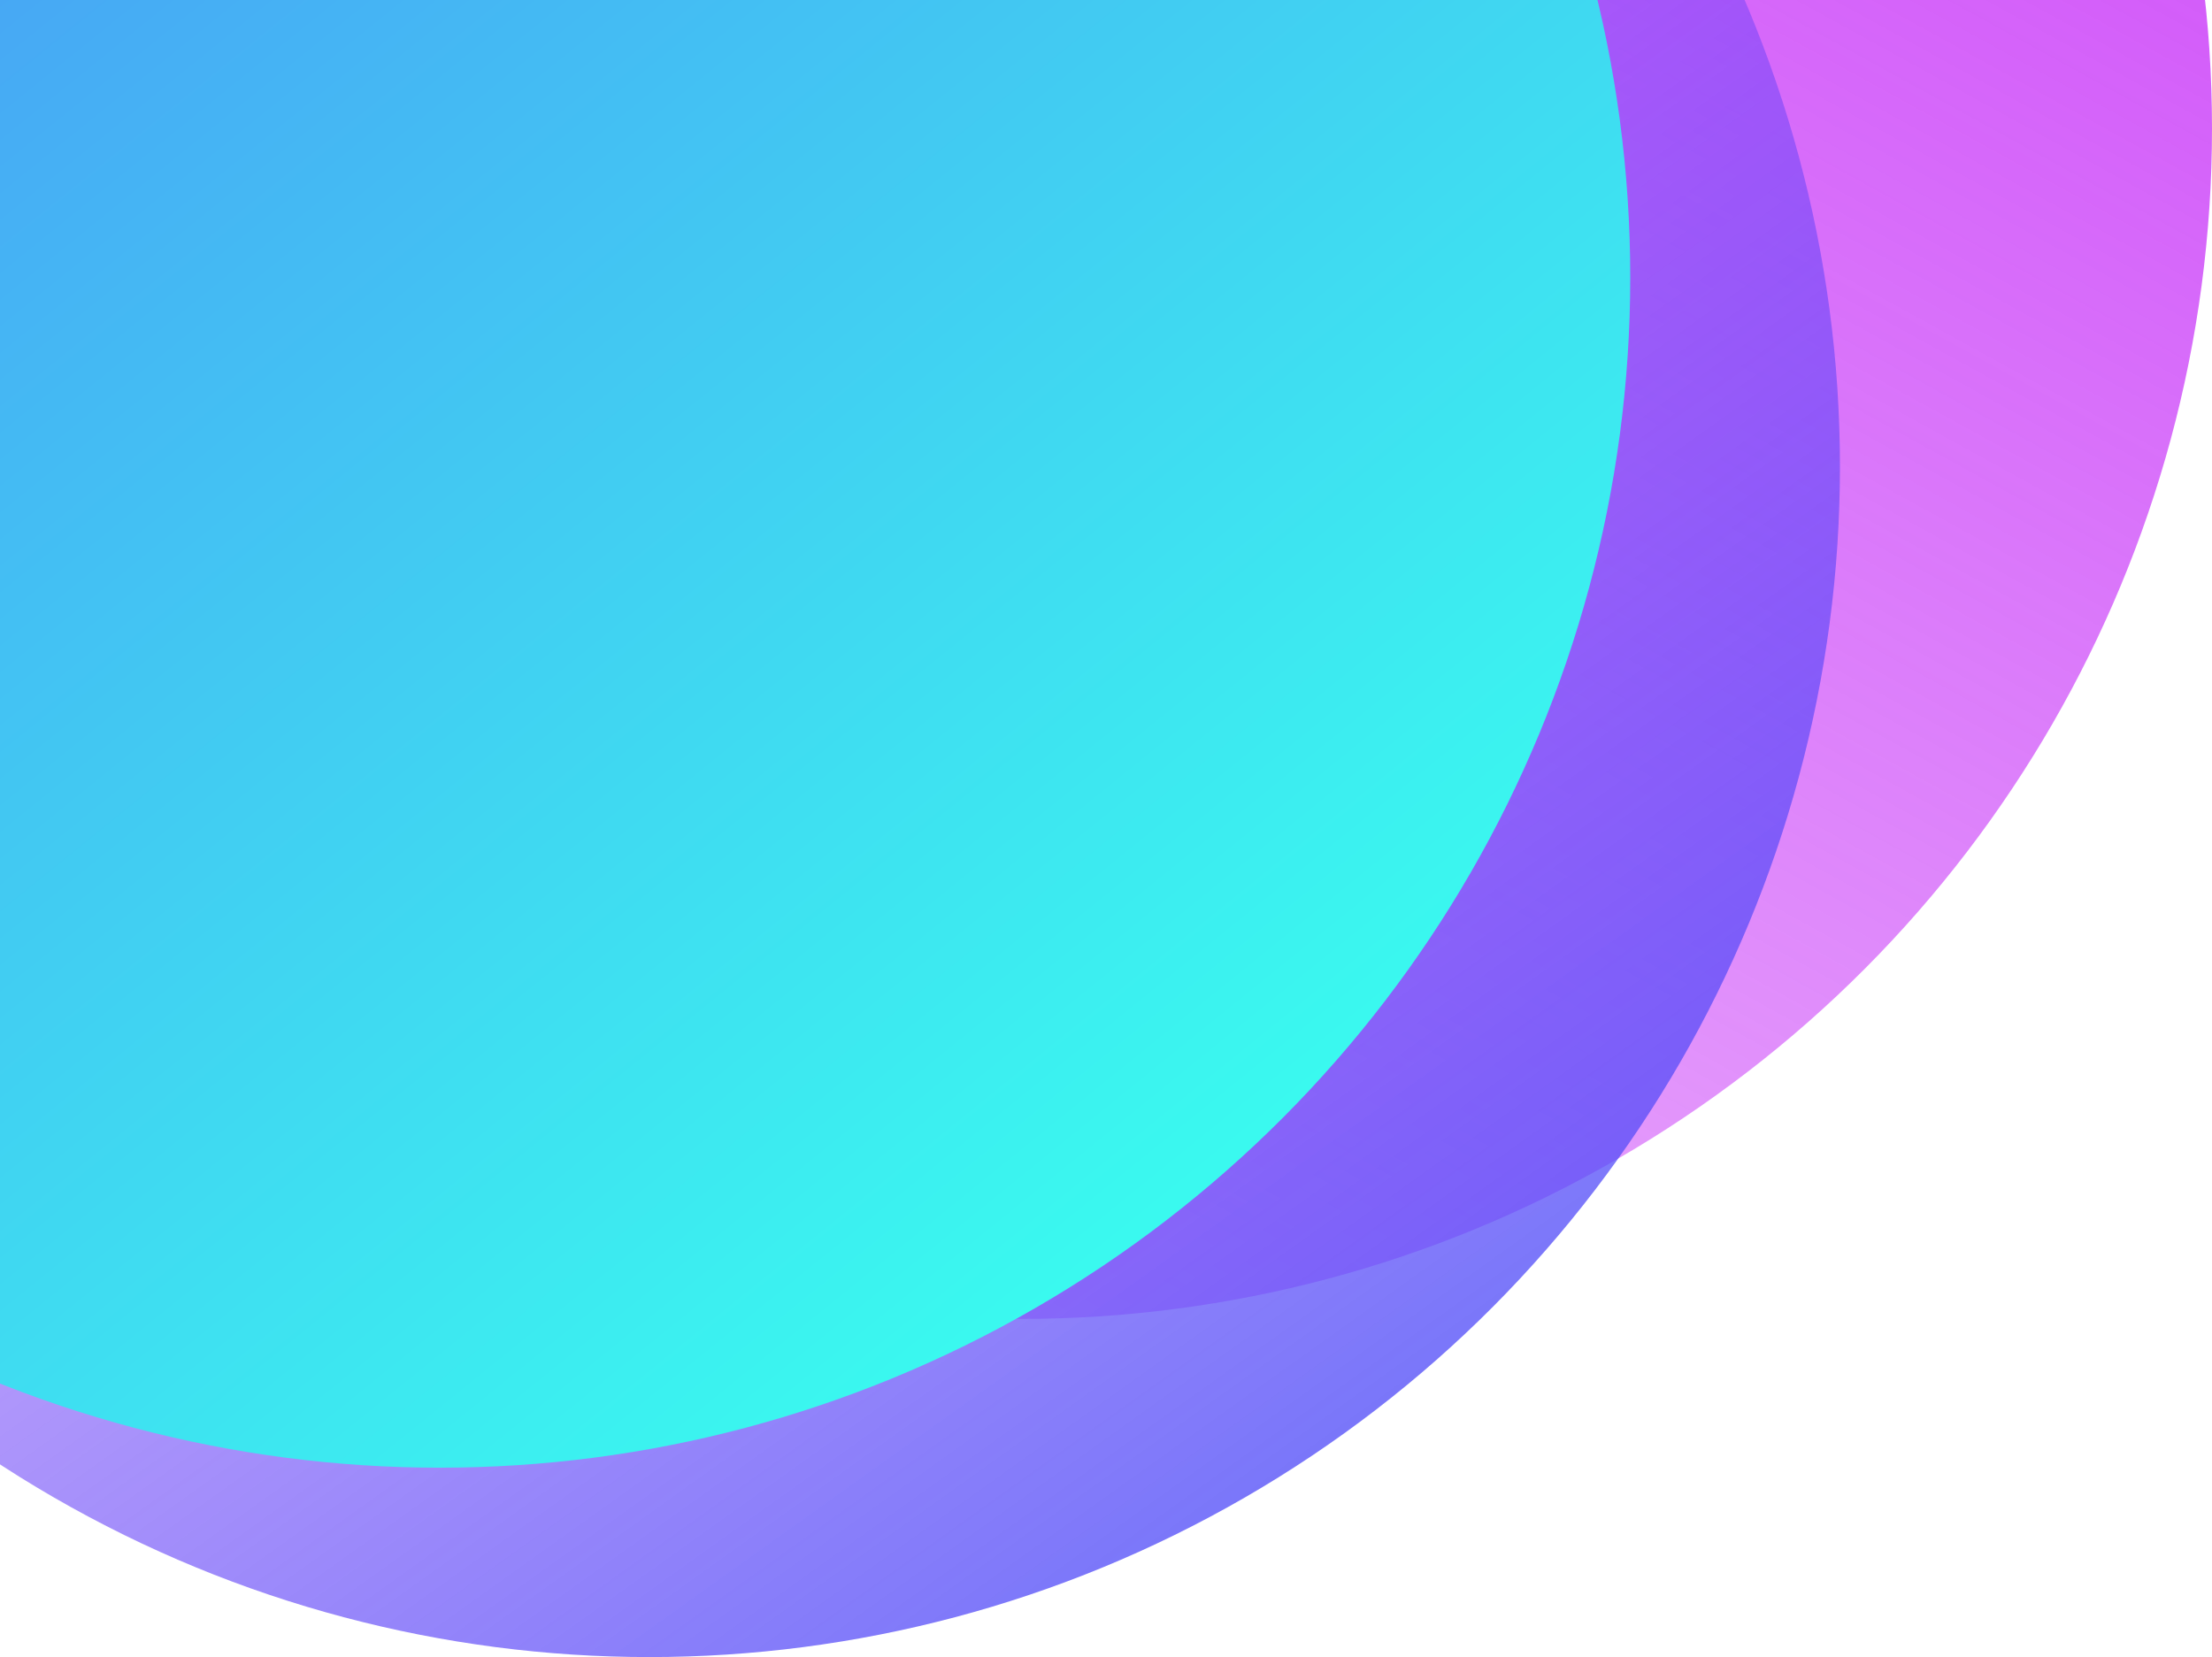 <svg width="327" height="245" viewBox="0 0 327 245" fill="none" xmlns="http://www.w3.org/2000/svg">
<circle cx="151" cy="19" r="176" fill="url(#paint0_linear_284_3078)"/>
<circle cx="96" cy="69" r="176" fill="url(#paint1_linear_284_3078)"/>
<circle cx="65" cy="41" r="176" fill="url(#paint2_linear_284_3078)"/>
<defs>
<linearGradient id="paint0_linear_284_3078" x1="18" y1="442.5" x2="441" y2="-326" gradientUnits="userSpaceOnUse">
<stop stop-color="#C630F8" stop-opacity="0"/>
<stop offset="0.786" stop-color="#C72FF8"/>
</linearGradient>
<linearGradient id="paint1_linear_284_3078" x1="-95.5" y1="-138" x2="328" y2="454.5" gradientUnits="userSpaceOnUse">
<stop stop-color="#C630F8" stop-opacity="0"/>
<stop offset="0.814" stop-color="#2F56F8"/>
</linearGradient>
<linearGradient id="paint2_linear_284_3078" x1="-126.5" y1="-166" x2="203" y2="241" gradientUnits="userSpaceOnUse">
<stop stop-color="#5264F9"/>
<stop offset="0.87" stop-color="#3AF9EF"/>
</linearGradient>
</defs>
</svg>
